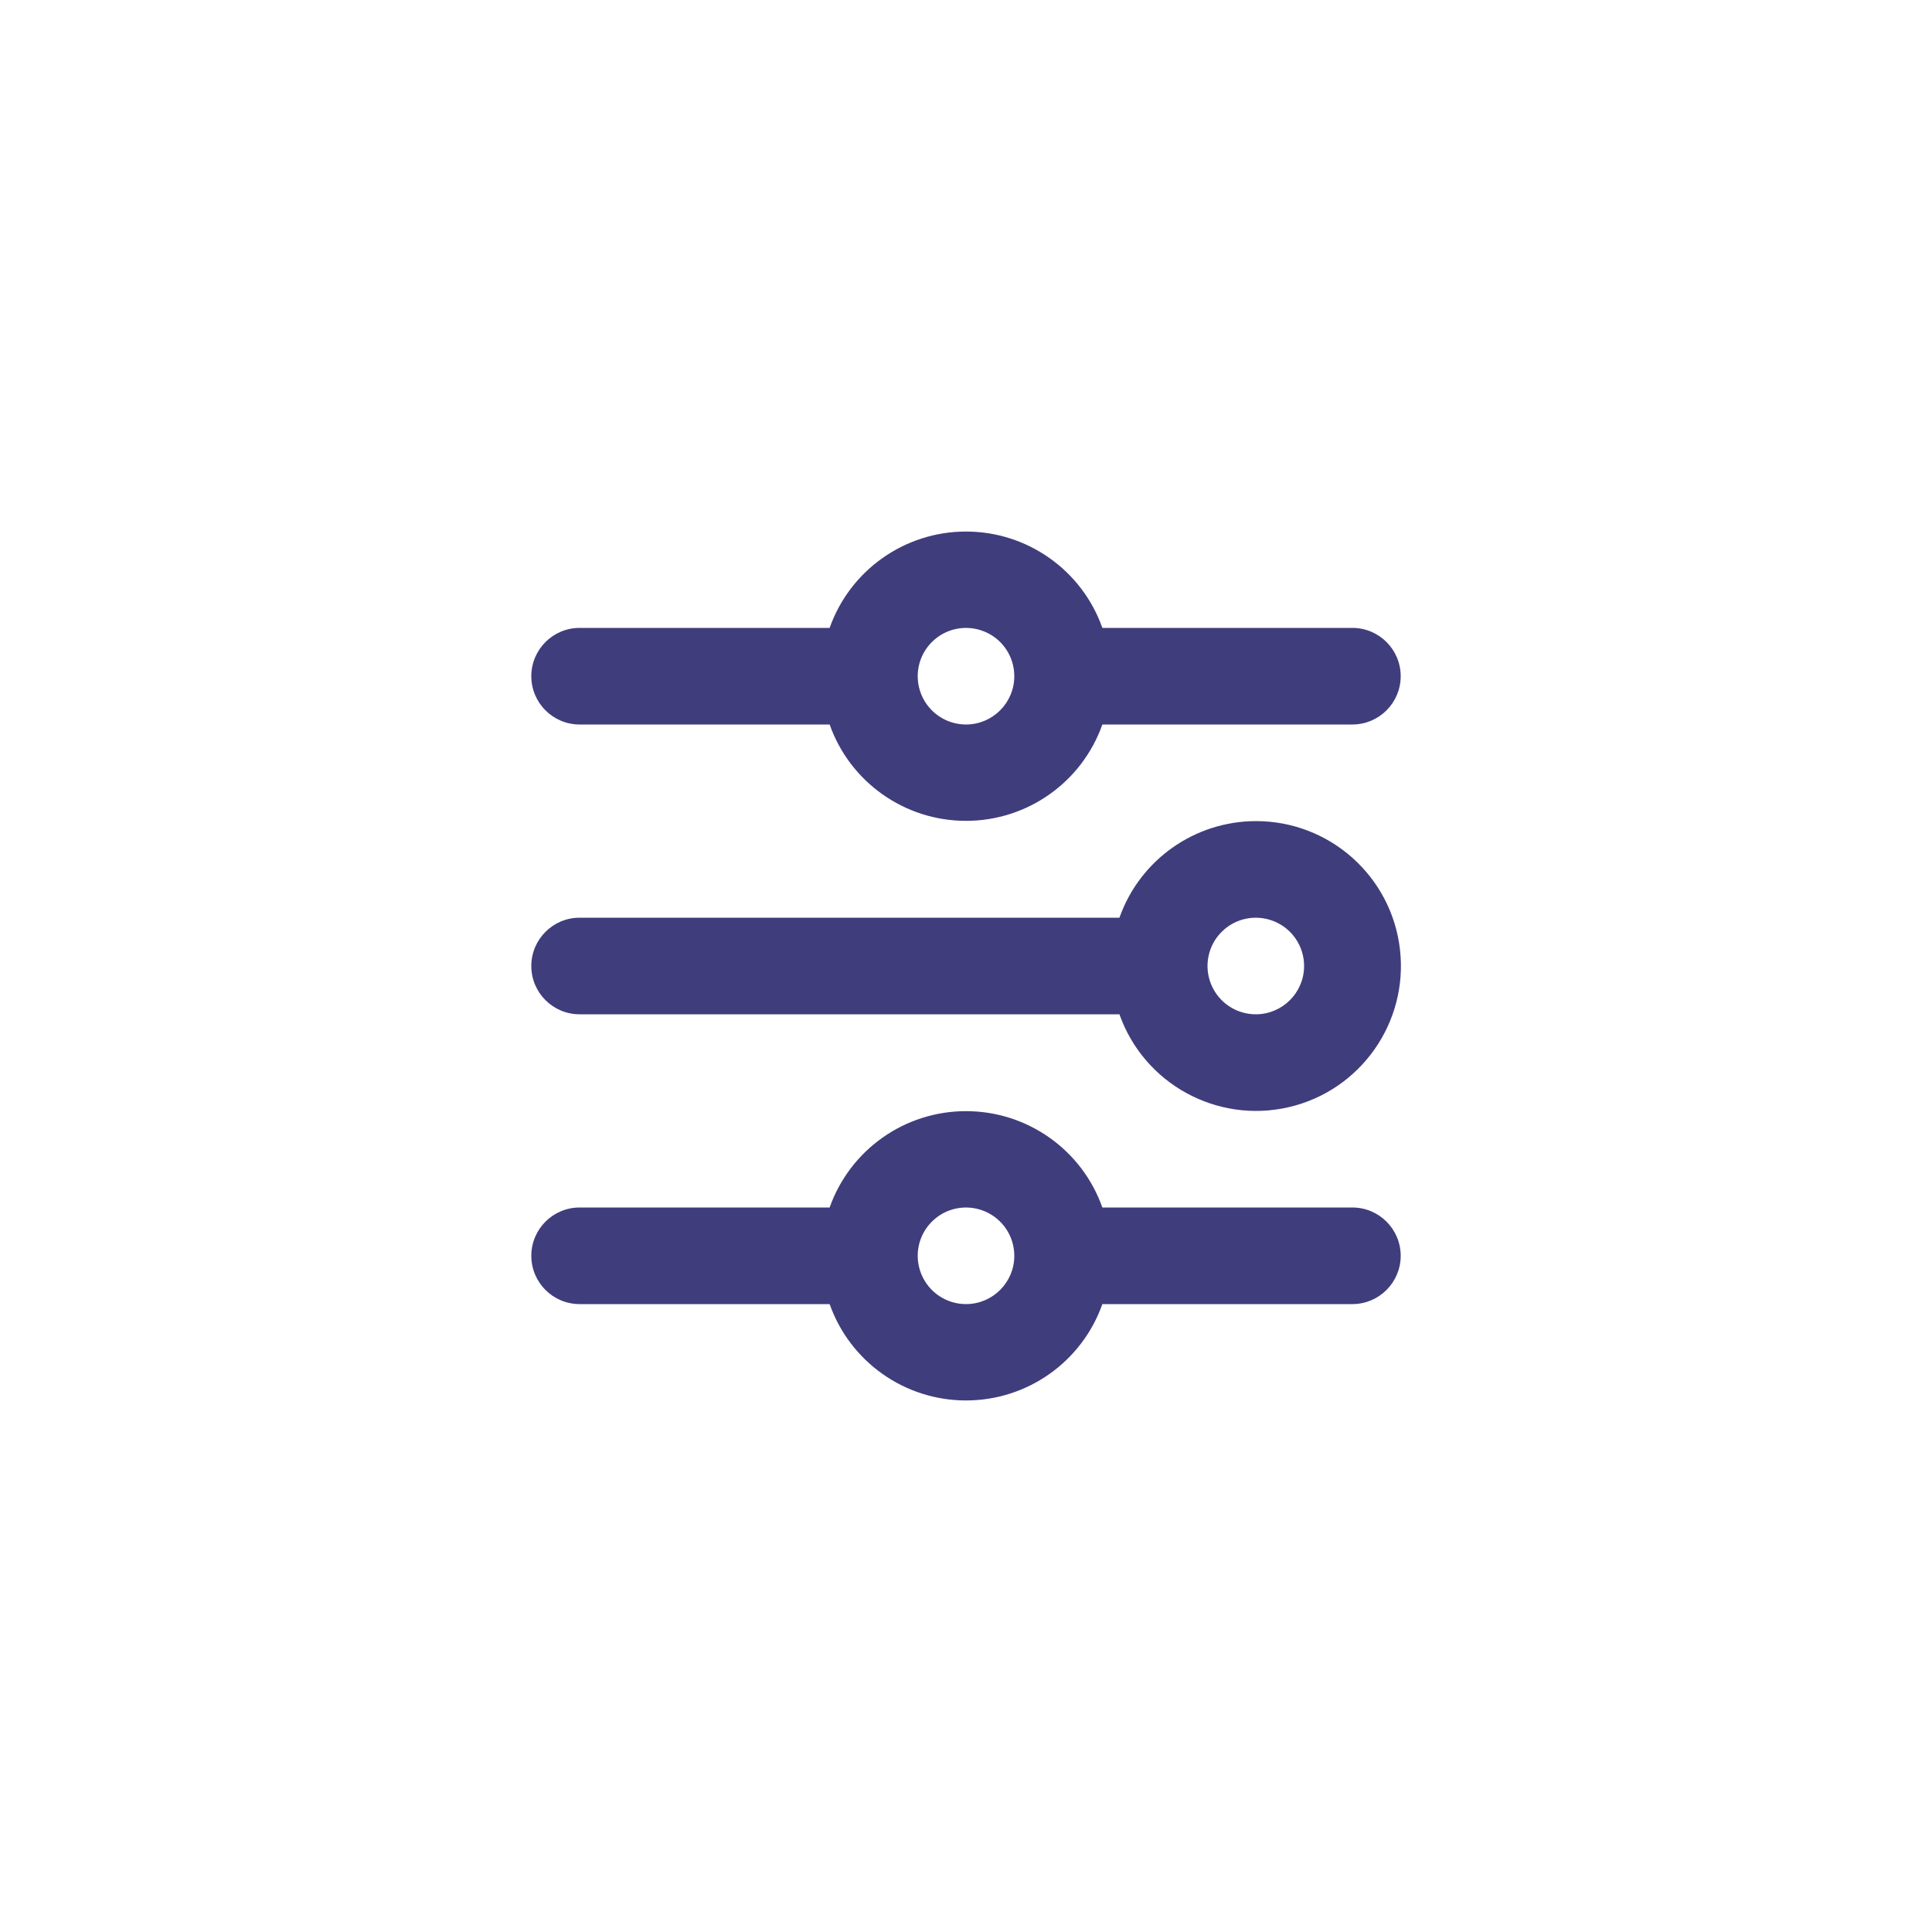 <svg width="24" height="24" viewBox="0 0 24 24" fill="none" xmlns="http://www.w3.org/2000/svg">
<path d="M16.8 7.8H13.694C13.44 7.082 12.761 6.603 12 6.603C11.239 6.603 10.56 7.082 10.306 7.8H7.2C6.869 7.8 6.6 8.069 6.6 8.4C6.6 8.731 6.869 9 7.2 9H10.306C10.56 9.718 11.239 10.197 12 10.197C12.761 10.197 13.44 9.718 13.694 9H16.8C17.131 9 17.4 8.731 17.4 8.4C17.4 8.069 17.131 7.8 16.8 7.8ZM12 9C11.757 9 11.539 8.854 11.446 8.63C11.353 8.405 11.404 8.147 11.576 7.976C11.747 7.804 12.005 7.753 12.23 7.846C12.454 7.938 12.6 8.157 12.6 8.4C12.6 8.731 12.331 9 12 9Z" fill="#403D7D"/>
<path d="M16.8 15H13.694C13.44 14.282 12.761 13.803 12 13.803C11.239 13.803 10.56 14.282 10.306 15H7.2C6.869 15 6.6 15.269 6.6 15.6C6.6 15.931 6.869 16.2 7.2 16.2H10.306C10.56 16.918 11.239 17.397 12 17.397C12.761 17.397 13.44 16.918 13.694 16.2H16.8C17.131 16.2 17.4 15.931 17.4 15.6C17.4 15.269 17.131 15 16.8 15ZM12 16.2C11.757 16.2 11.539 16.054 11.446 15.83C11.353 15.605 11.404 15.347 11.576 15.176C11.747 15.004 12.005 14.953 12.23 15.046C12.454 15.139 12.6 15.357 12.6 15.6C12.6 15.931 12.331 16.2 12 16.2Z" fill="#403D7D"/>
<path d="M15.6 10.2C14.838 10.202 14.16 10.682 13.906 11.4H7.2C6.869 11.4 6.6 11.669 6.6 12C6.6 12.331 6.869 12.6 7.2 12.6H13.906C14.211 13.463 15.116 13.96 16.008 13.754C16.9 13.548 17.495 12.704 17.391 11.795C17.287 10.885 16.516 10.199 15.6 10.2ZM15.6 12.6C15.357 12.6 15.139 12.454 15.046 12.23C14.953 12.005 15.004 11.747 15.176 11.576C15.347 11.404 15.605 11.353 15.83 11.446C16.054 11.539 16.2 11.757 16.2 12C16.2 12.331 15.931 12.6 15.6 12.6Z" fill="#403D7D"/>
</svg>
